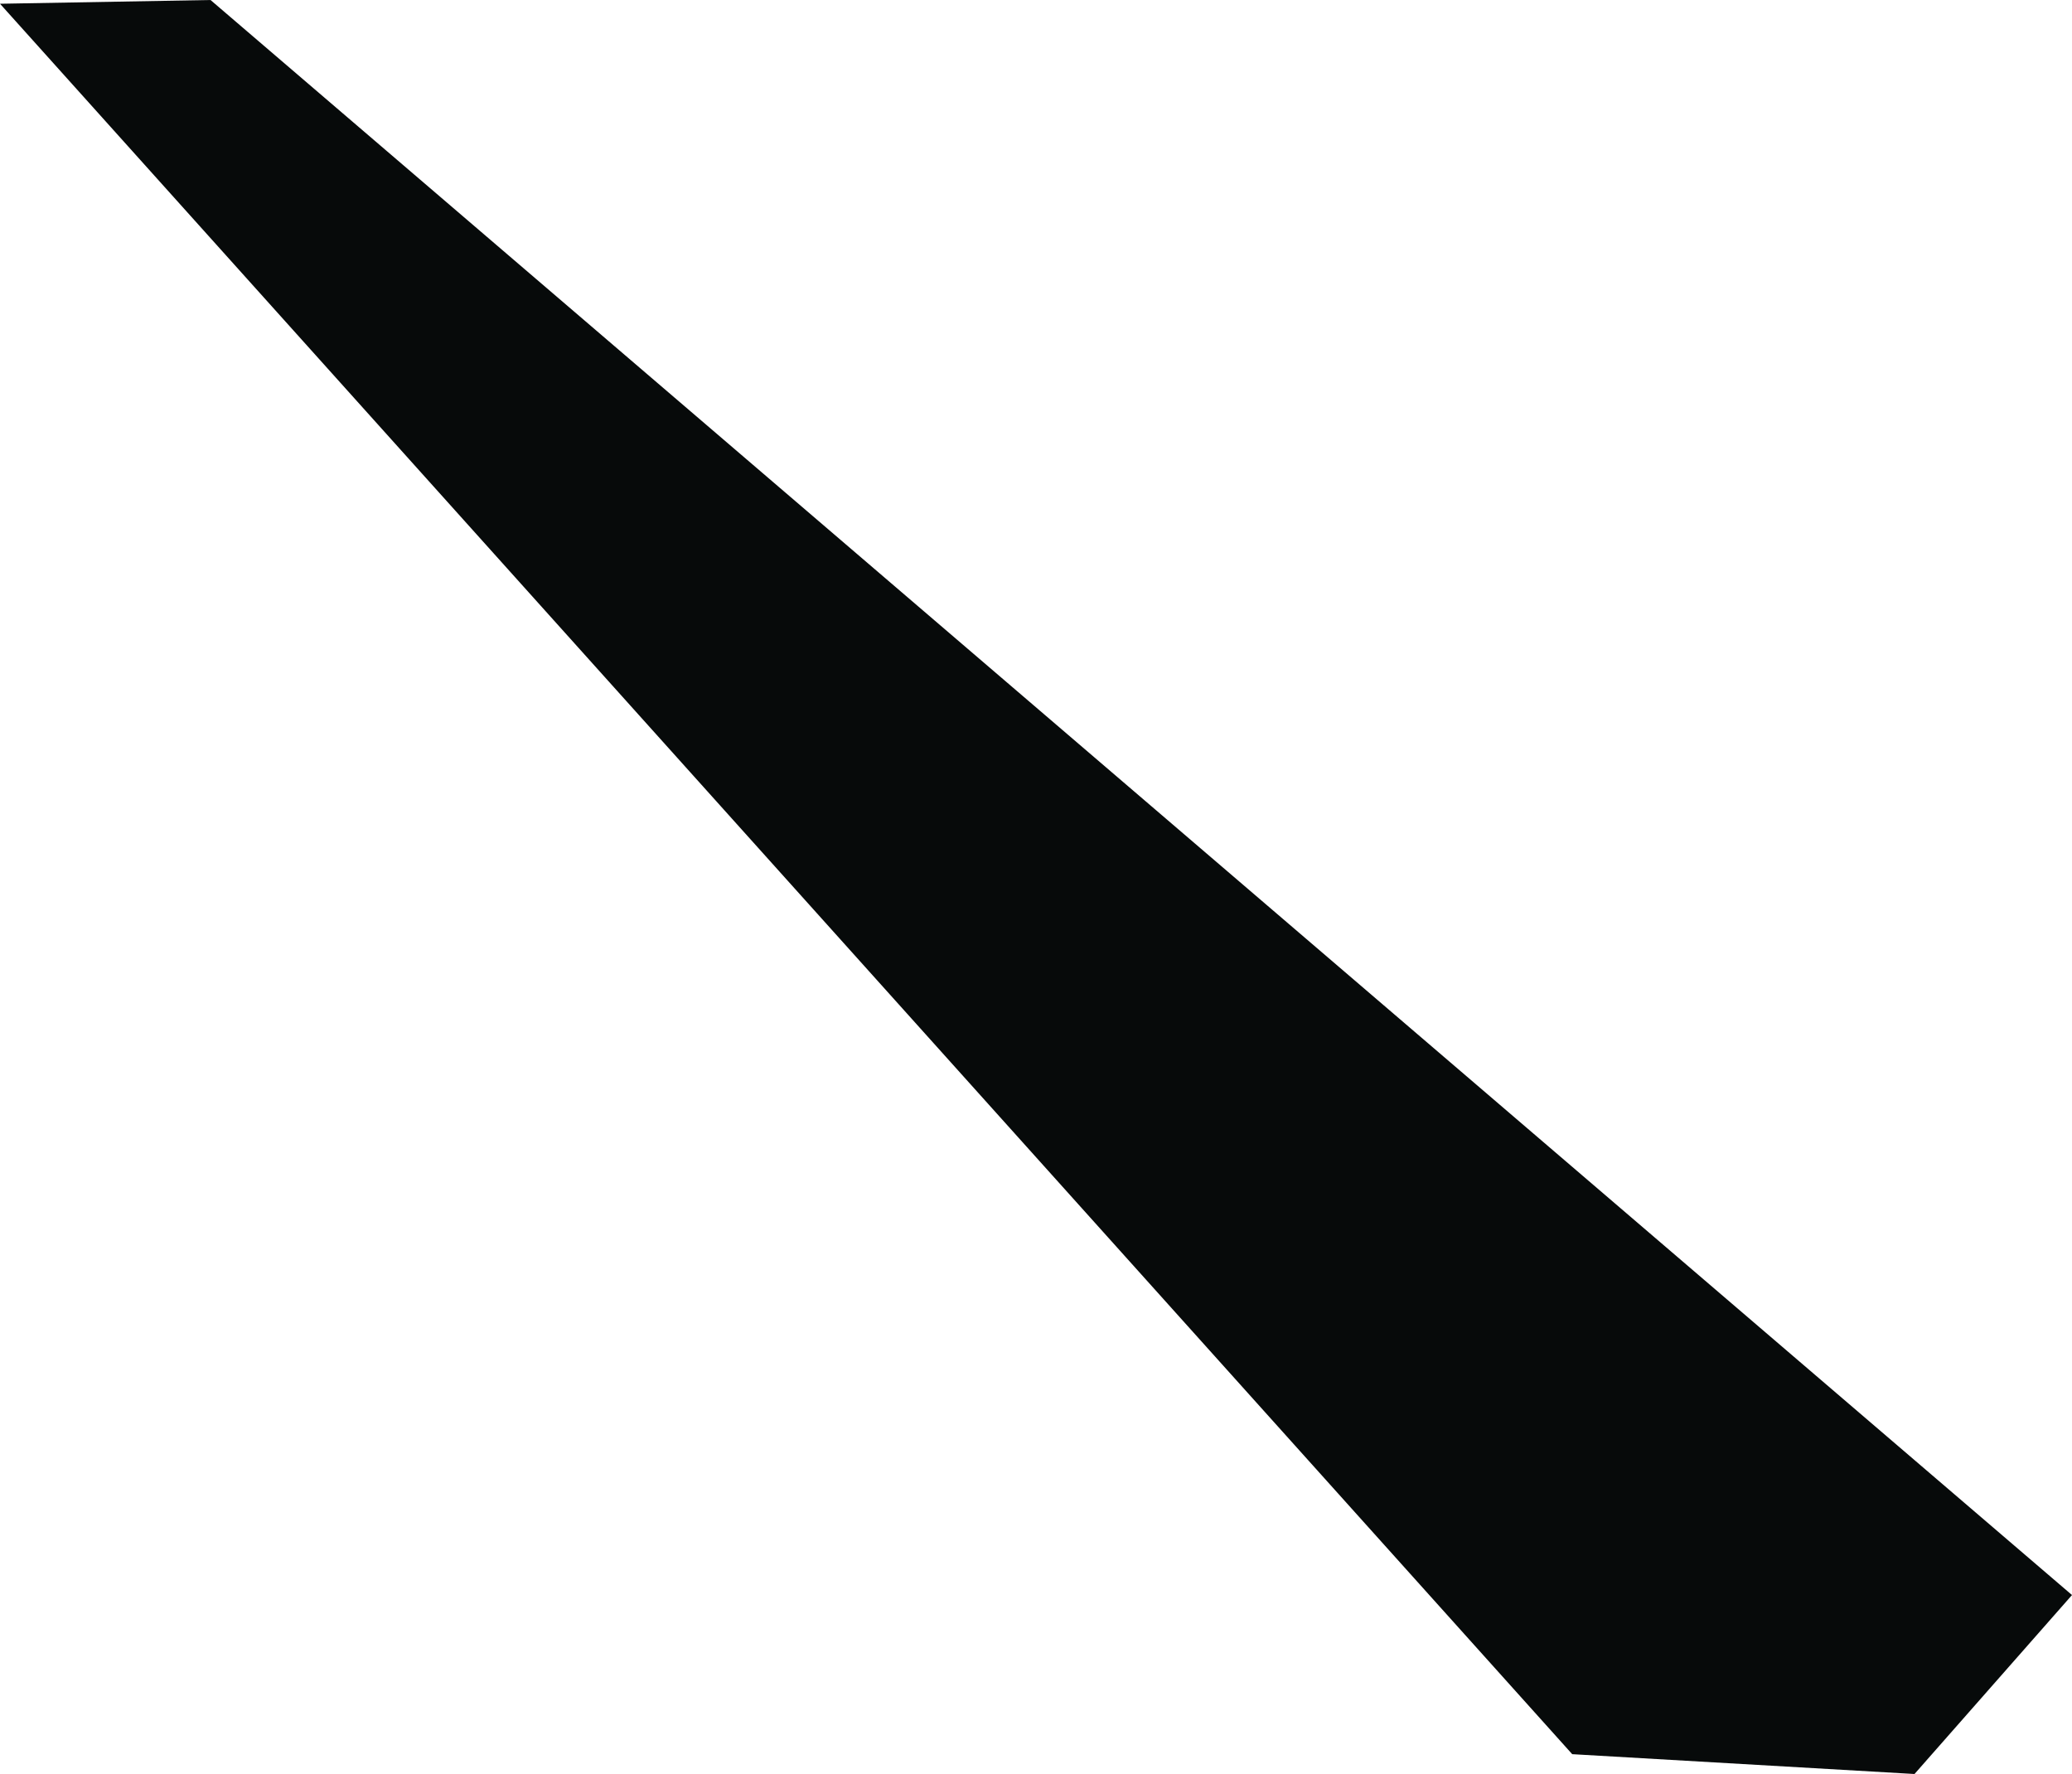 <?xml version="1.0" encoding="UTF-8" standalone="no"?>
<svg xmlns:ffdec="https://www.free-decompiler.com/flash" xmlns:xlink="http://www.w3.org/1999/xlink" ffdec:objectType="shape" height="331.1px" width="386.8px" xmlns="http://www.w3.org/2000/svg">
  <g transform="matrix(2.0, 0.0, 0.0, 2.0, 193.4, 165.6)">
    <path d="M-96.7 -82.45 L-77.05 -82.8 96.7 66.05 82.0 82.75 50.05 80.9 -96.7 -82.45" fill="#070a0a" fill-rule="evenodd" stroke="none"/>
  </g>
</svg>
